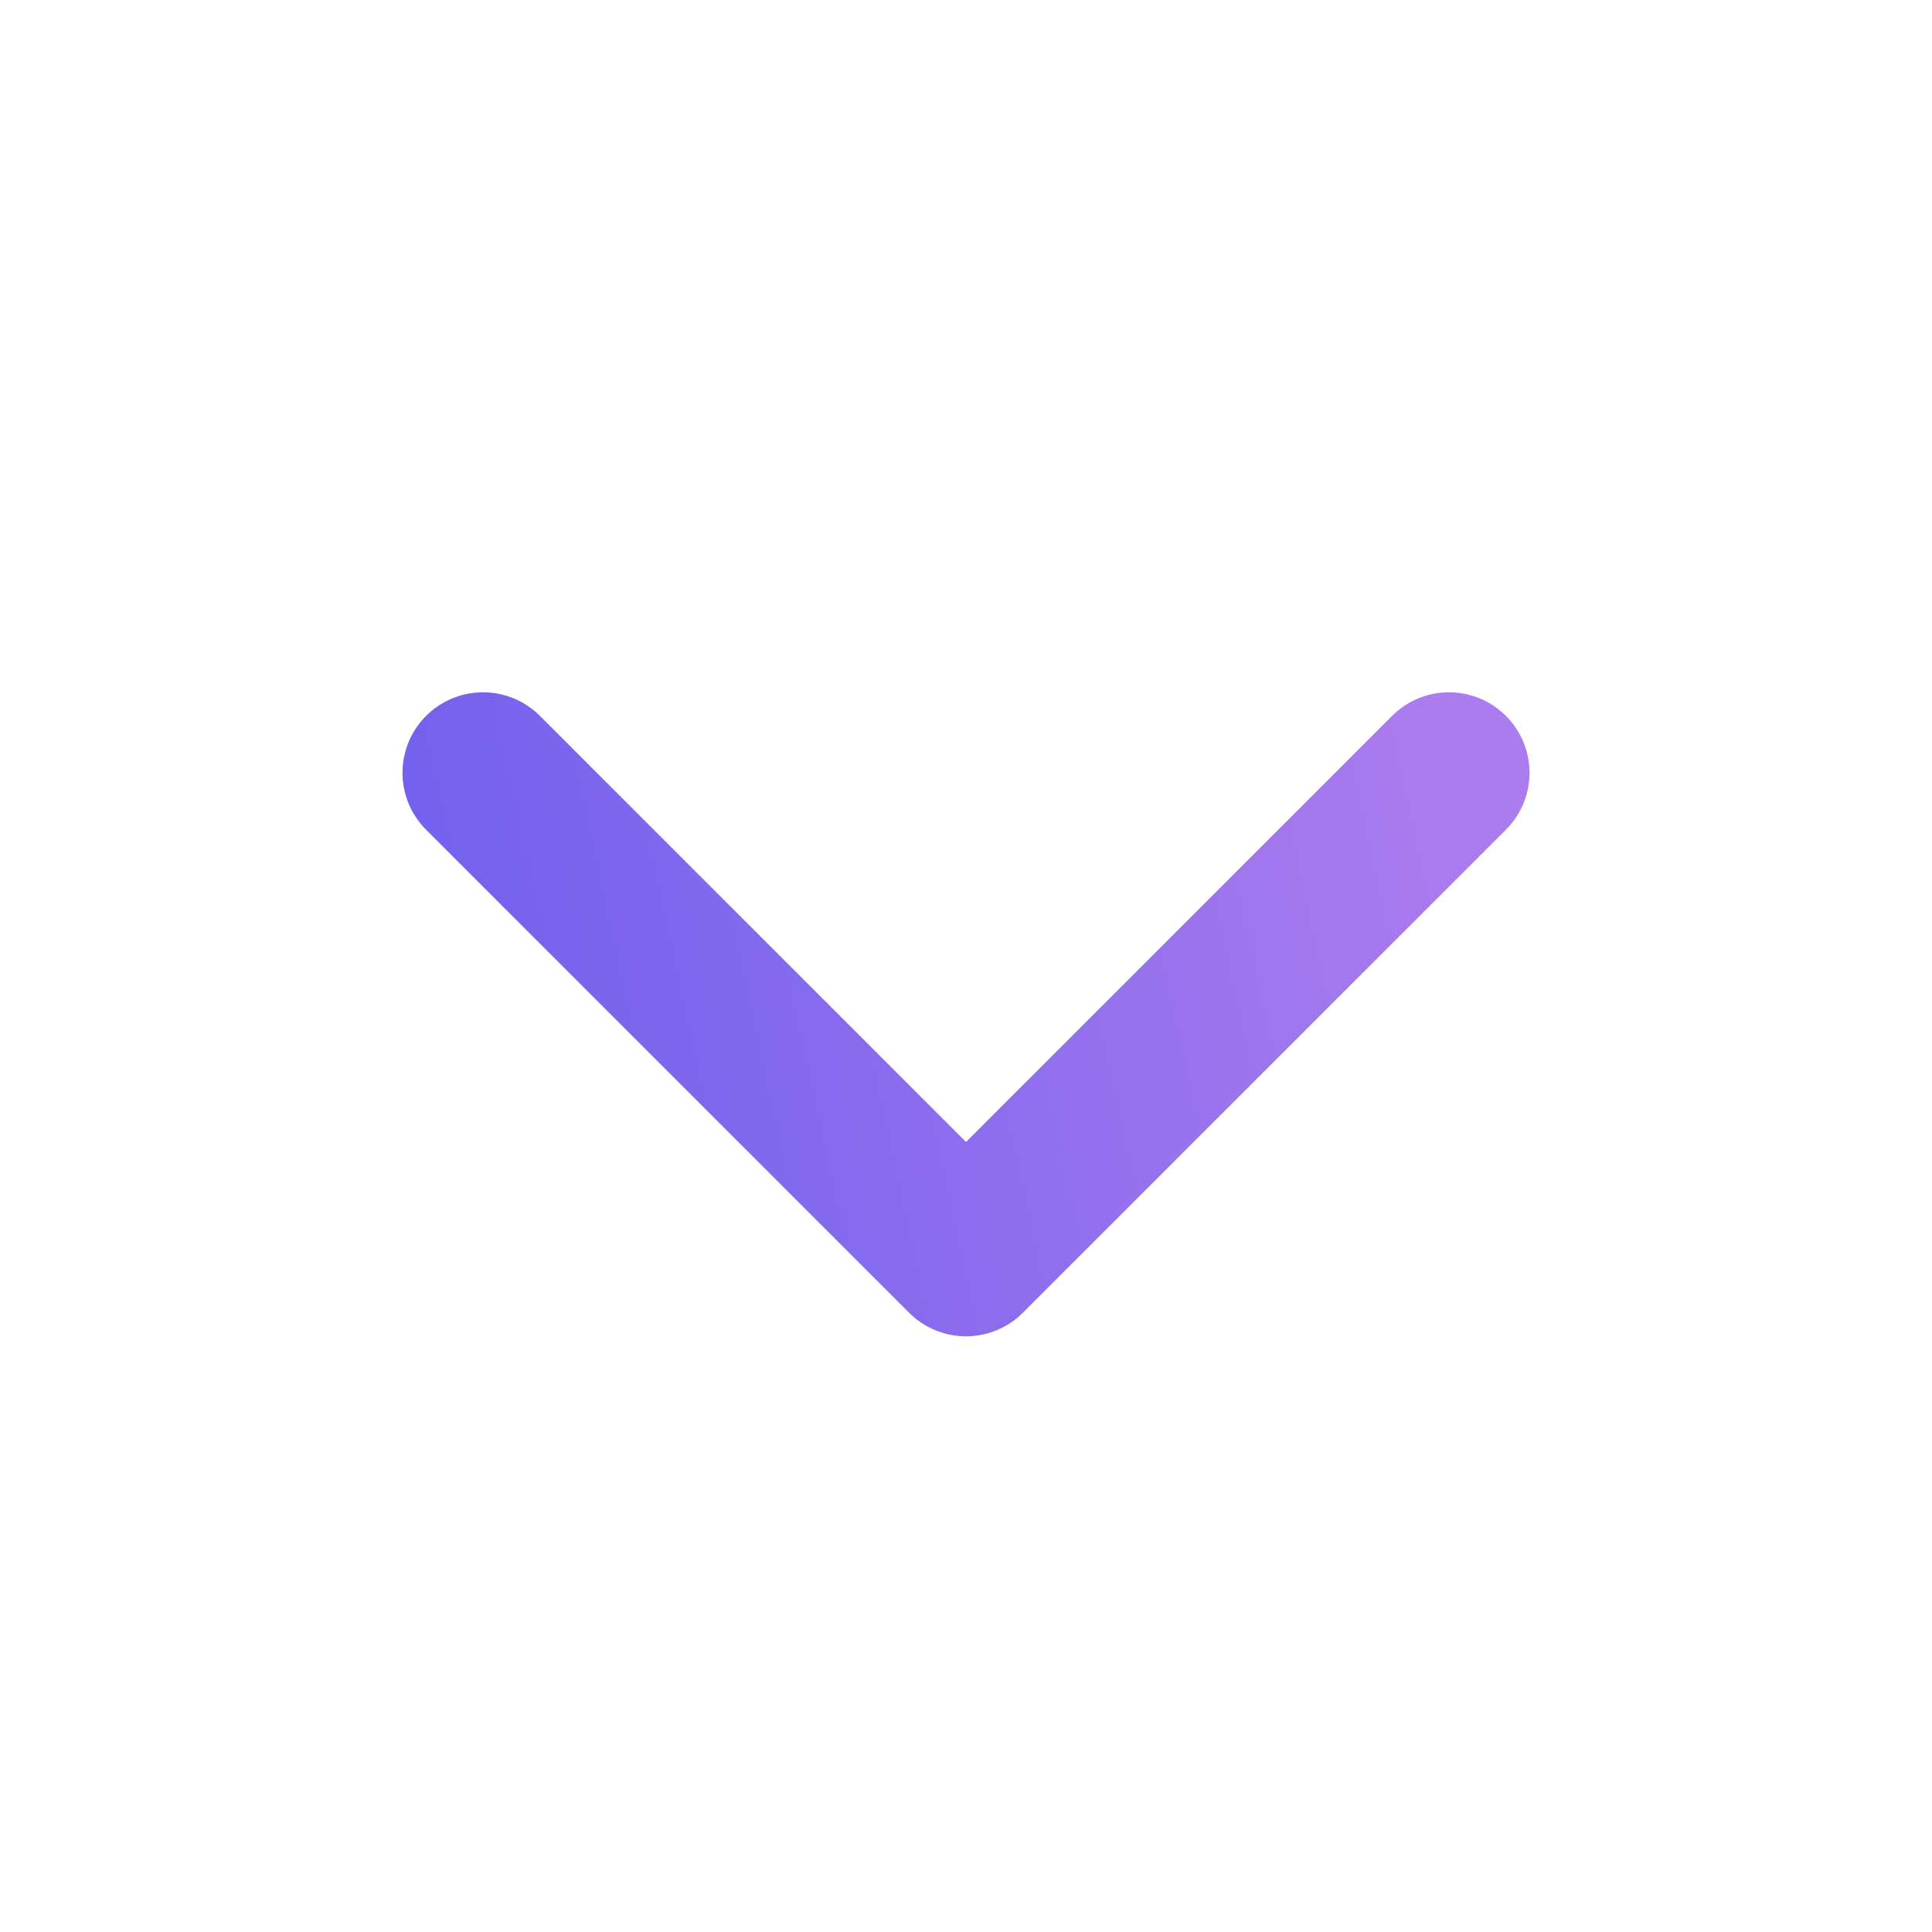<svg width="24" height="24" viewBox="0 0 24 24" fill="none" xmlns="http://www.w3.org/2000/svg">
<g id="Frame 2">
<path id="Vector" d="M6 9.6L12 15.6L18 9.6" stroke="url(#paint0_linear_1107_23600)" stroke-width="2" stroke-linecap="round" stroke-linejoin="round"/>
</g>
<defs>
<linearGradient id="paint0_linear_1107_23600" x1="6" y1="15.6" x2="18.705" y2="12.815" gradientUnits="userSpaceOnUse">
<stop stop-color="#7260ED"/>
<stop offset="1" stop-color="#AA7CEE"/>
</linearGradient>
</defs>
</svg>
